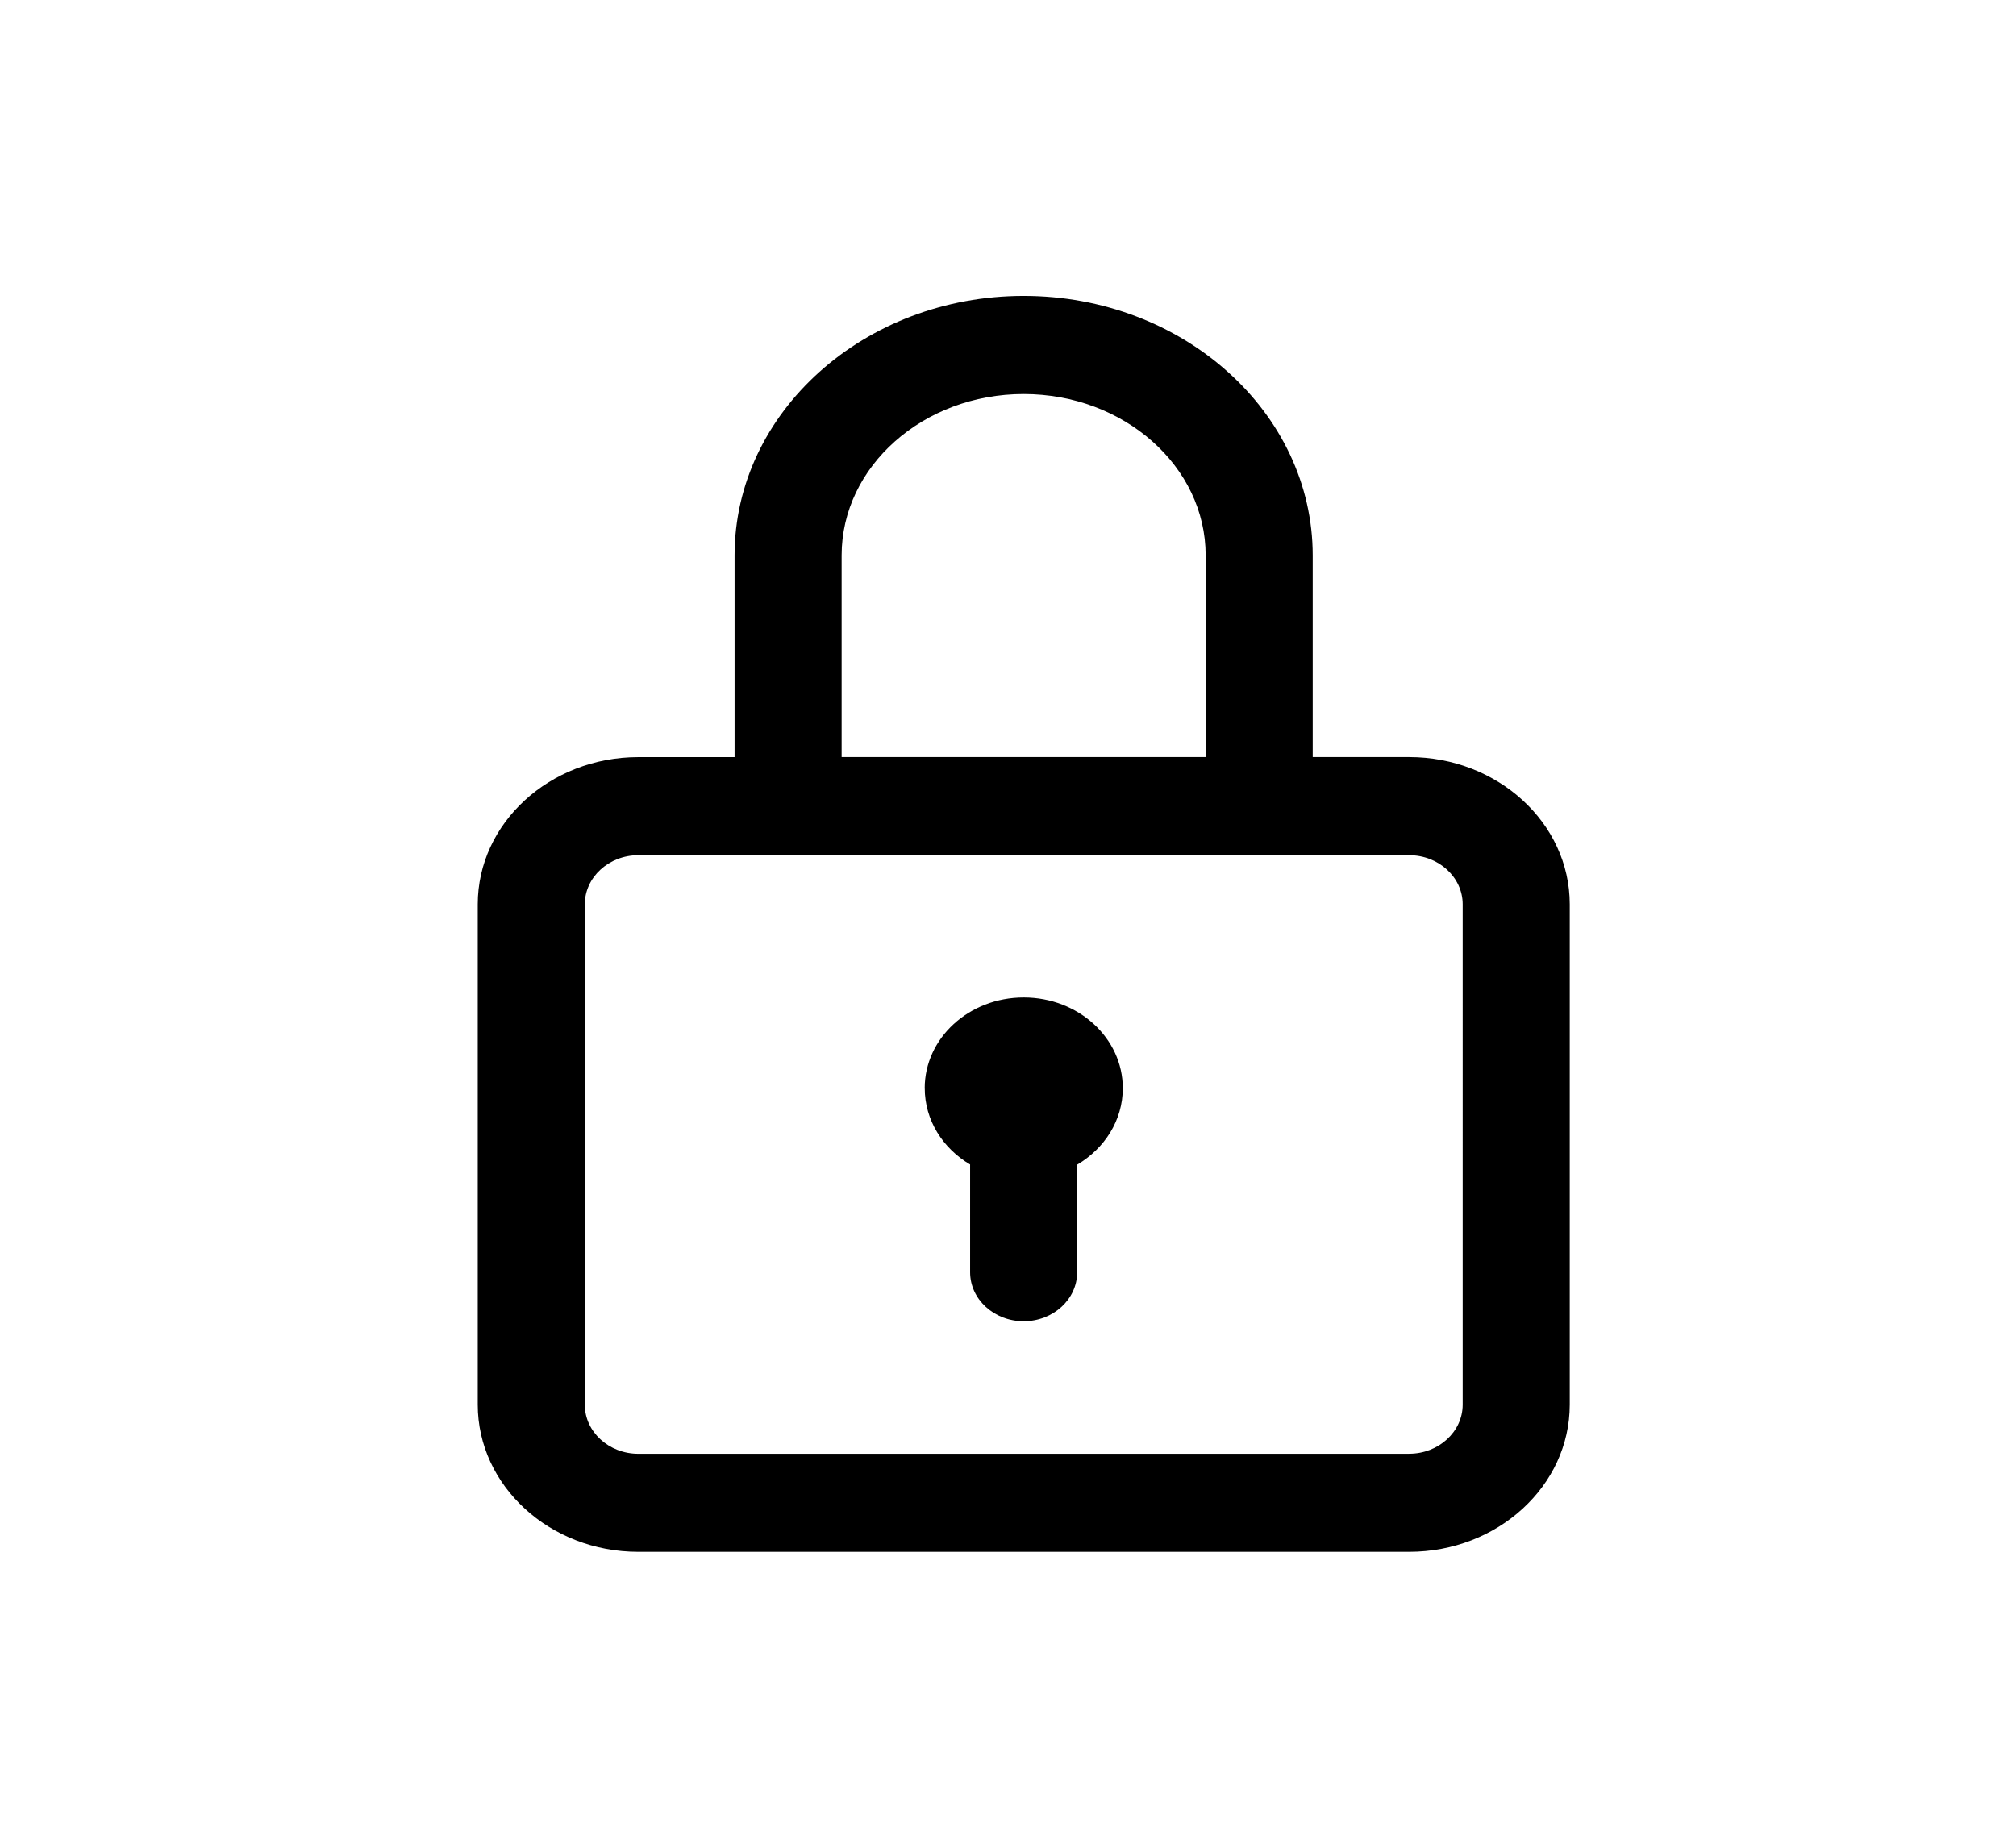 <svg xmlns="http://www.w3.org/2000/svg" viewBox="0 0 48 44" fill="none">
  <path fill-rule="evenodd" clip-rule="evenodd" d="M31.255 18.028h2.296c2.109 0 3.824 1.572 3.824 3.505v11.916c0 1.933-1.715 3.505-3.824 3.505H15.198c-2.108 0-3.823-1.572-3.823-3.505V21.534c0-1.933 1.715-3.505 3.823-3.505h2.292v-4.803c0-3.407 3.088-6.18 6.883-6.18s6.882 2.773 6.882 6.18v4.803Zm-6.882-8.645c-2.39 0-4.334 1.723-4.334 3.842v4.803h8.667v-4.803c0-2.119-1.944-3.842-4.333-3.842Zm9.178 25.235c.703 0 1.275-.524 1.275-1.169V21.534c0-.644-.572-1.169-1.275-1.169H15.198c-.702 0-1.274.525-1.274 1.169v11.916c0 .645.572 1.169 1.274 1.169h18.353Zm-11.534-8.704c0-1.194 1.056-2.161 2.358-2.161s2.358.967 2.358 2.161c0 .764-.433 1.435-1.086 1.82v2.561c0 .645-.57 1.168-1.274 1.168-.704 0-1.275-.523-1.275-1.168V27.73c-.65-.384-1.08-1.054-1.08-1.816Z" fill="currentColor"/>
</svg>
